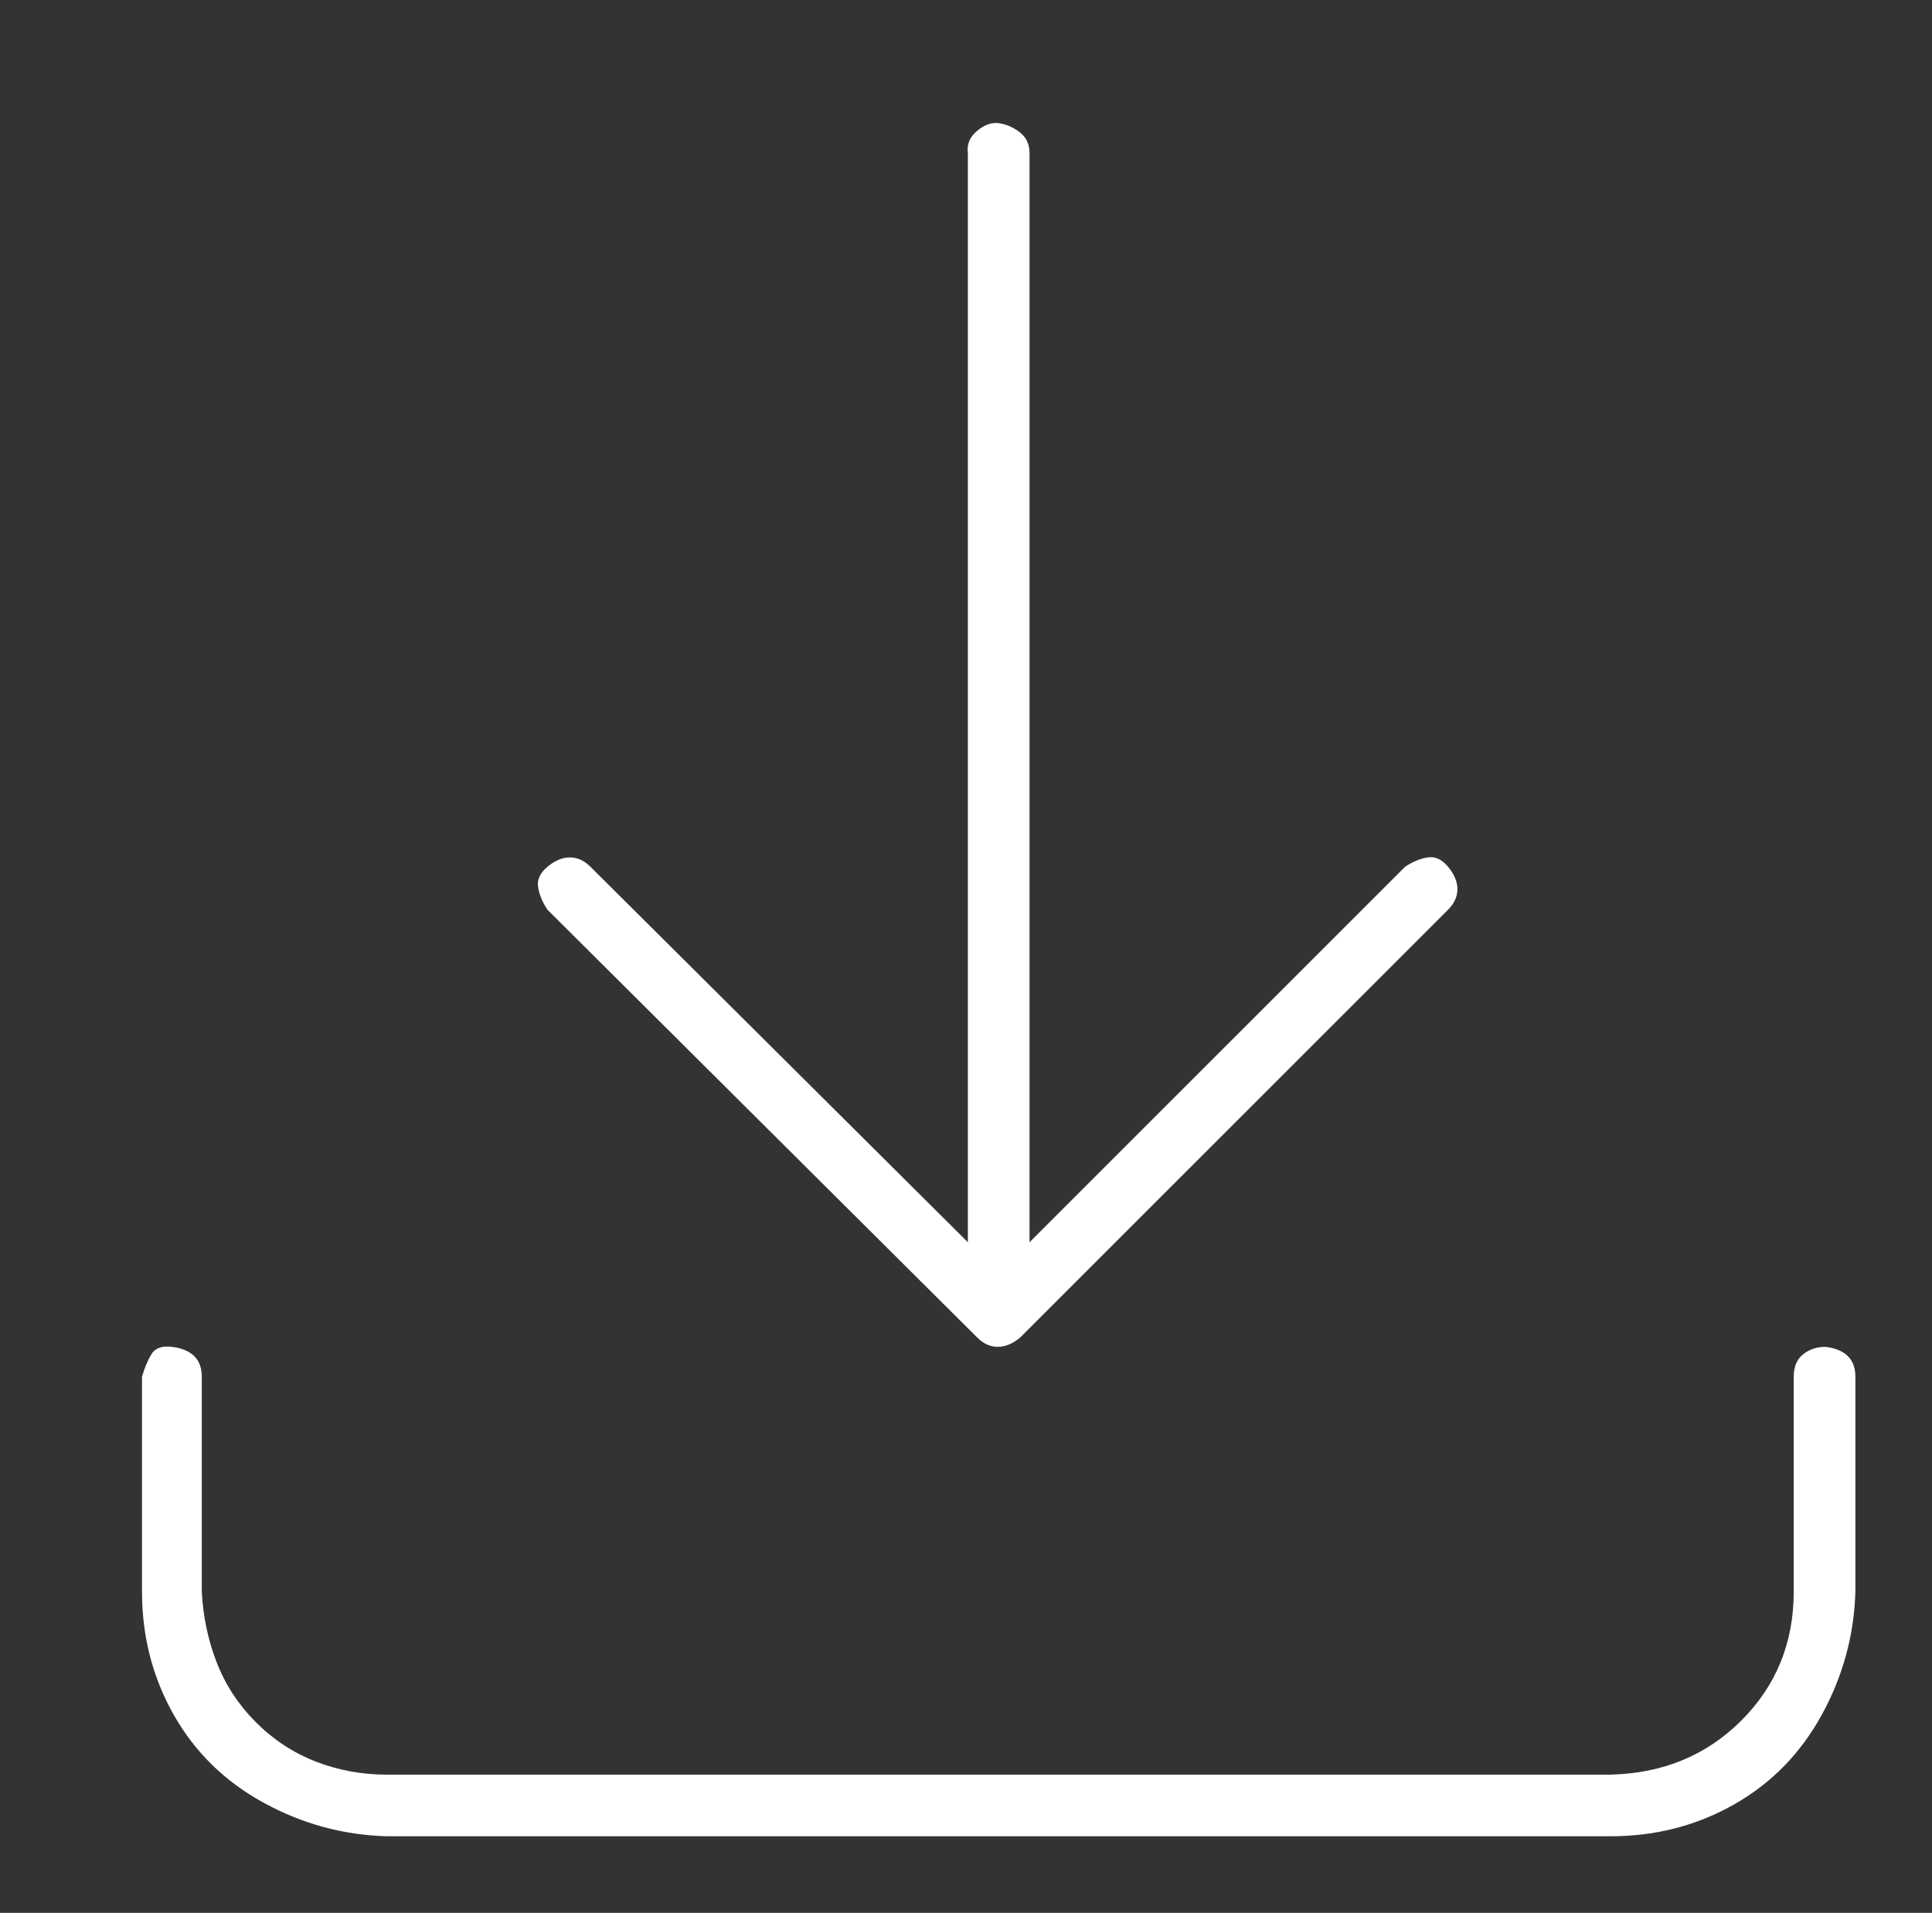 <?xml version="1.0" standalone="no"?>
<!DOCTYPE svg PUBLIC "-//W3C//DTD SVG 1.1//EN" "http://www.w3.org/Graphics/SVG/1.1/DTD/svg11.dtd" >
<svg xmlns="http://www.w3.org/2000/svg" xmlns:xlink="http://www.w3.org/1999/xlink" version="1.1" viewBox="-10 0 1034 1024">
   <rect x="-10" y="0" width="1034" height="1024" fill="#333333" stroke="none"/>
   <path fill="#ffffff"
d="M967 721q-7 0 -12 4t-5 12v115q0 41 -28 69t-70 29h-655q-20 0 -38 -7t-32 -21t-21 -32t-8 -38v-115q0 -7 -4 -11t-12 -5t-11 4t-5 12v115q0 36 17 66t48 47t66 18h655q36 0 66 -17t47 -48t18 -66v-115q0 -7 -4 -11t-12 -5zM513 716q5 5 11 5t12 -5l229 -229q5 -5 5 -11
t-5 -12t-11 -5t-12 5l-201 201v-583q0 -7 -5 -11t-11 -5t-12 4t-5 12v583l-202 -201q-5 -5 -11 -5t-12 5t-5 11t5 12z" />
</svg>
